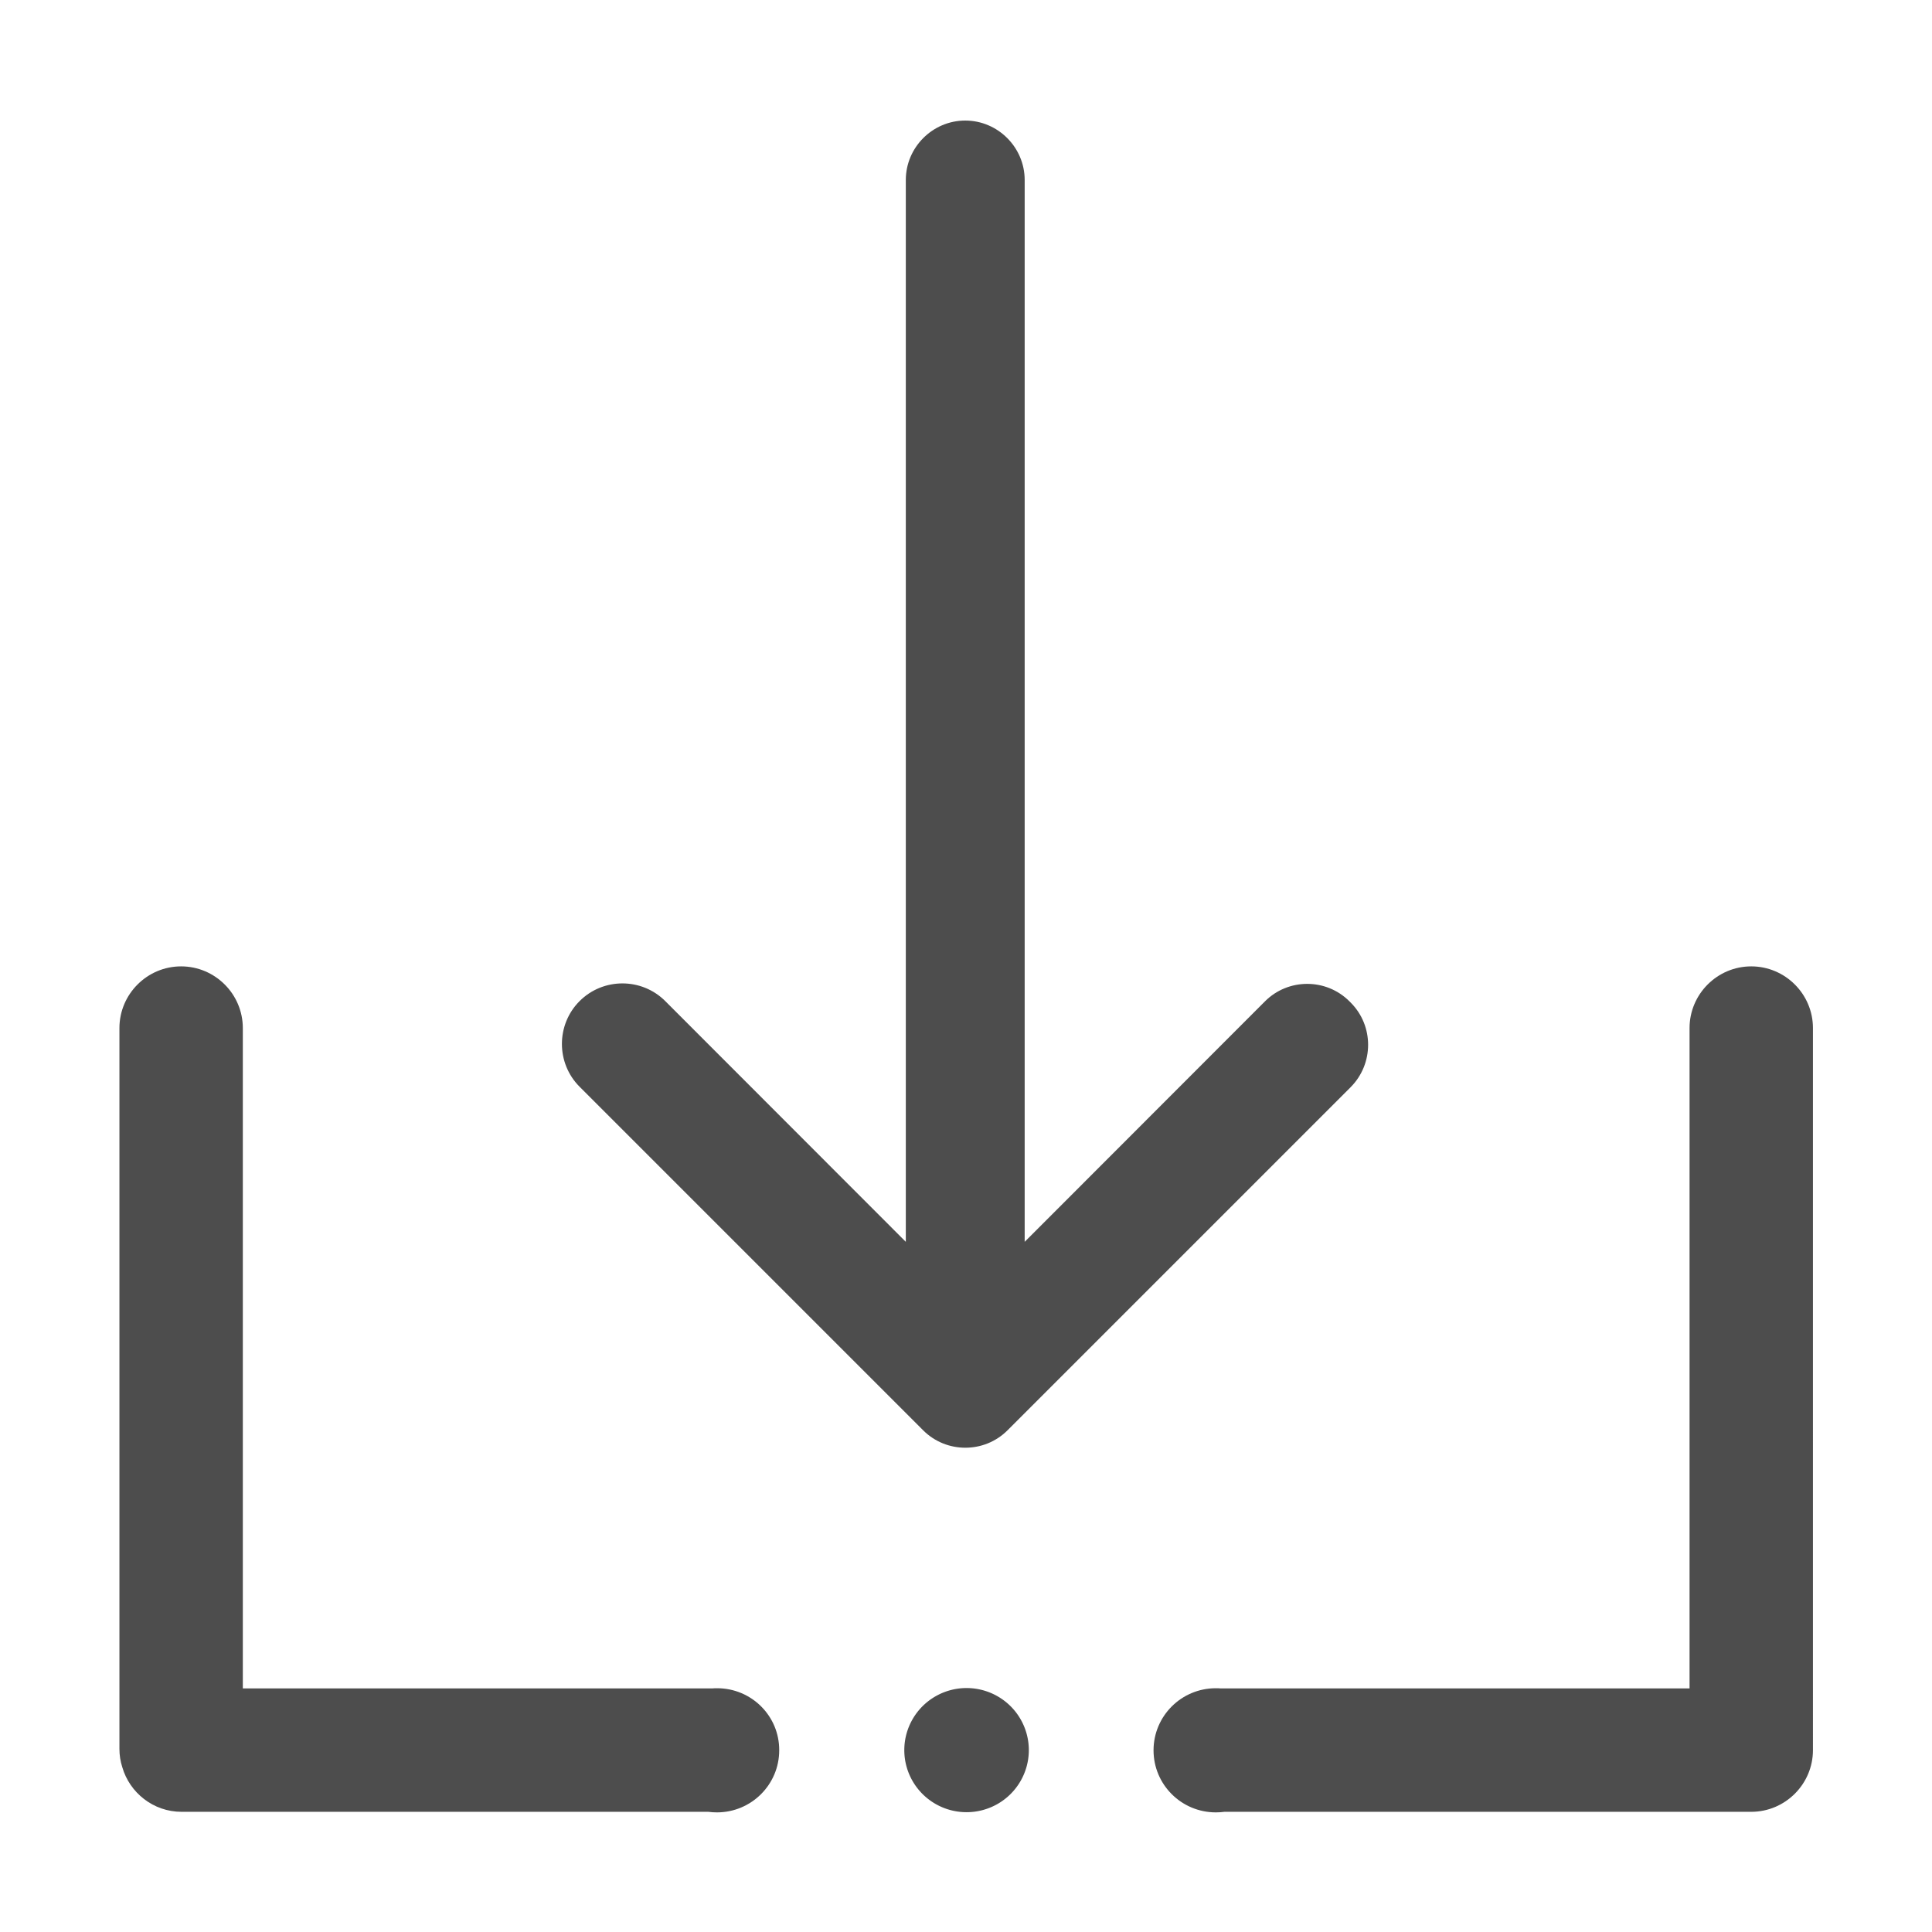 <?xml version="1.0" standalone="no"?><!DOCTYPE svg PUBLIC "-//W3C//DTD SVG 1.1//EN" "http://www.w3.org/Graphics/SVG/1.1/DTD/svg11.dtd"><svg t="1558503966877" class="icon" style="" viewBox="0 0 1024 1024" version="1.1" xmlns="http://www.w3.org/2000/svg" p-id="9572" xmlns:xlink="http://www.w3.org/1999/xlink" width="16" height="16"><defs><style type="text/css"></style></defs><path d="M488.5 757.3l0.1 0.1 0.7 0.7c12.3 12.3 32.4 12.3 44.7 0l181.9-181.9c12.3-12.4 12.3-32.5 0-44.8l-0.7-0.7c-12.3-12.3-32.4-12.3-44.7 0L543.1 658.2V95.4c0-17.3-14.2-31.5-31.5-31.5s-31.5 14.2-31.5 31.5v562.8L352.6 530.6c-12.5-12.5-32.9-12.5-45.4 0s-12.5 32.9 0 45.4l181.3 181.3zM960.9 544.9c0-18-14.7-32.7-32.7-32.7s-32.7 14.7-32.7 32.7v350H647c-0.9-0.1-1.7-0.1-2.6-0.1-18.2 0-33 14.7-33 32.9s14.8 32.9 33 32.9c1.6 0 3.1-0.1 4.6-0.3h279.2c18 0 32.7-14.7 32.7-32.7v-0.4V544.9z" fill="#4D4D4D" p-id="9573"></path><path d="M479.3 927.6a33 32.9 0 1 0 66 0 33 32.9 0 1 0-66 0Z" fill="#4D4D4D" p-id="9574"></path><path d="M380.1 894.8c-0.9 0-1.7 0-2.6 0.1H128.7v-350c0-18-14.7-32.7-32.7-32.7s-32.7 14.7-32.7 32.7v382c0 3.4 0.5 6.6 1.5 9.7 3.9 13.6 16.5 23.7 31.4 23.7h279.2c1.5 0.2 3 0.3 4.6 0.3 18.2 0 33-14.7 33-32.9 0.1-18.2-14.7-32.9-32.9-32.9z" fill="#4D4D4D" p-id="9575"></path></svg>